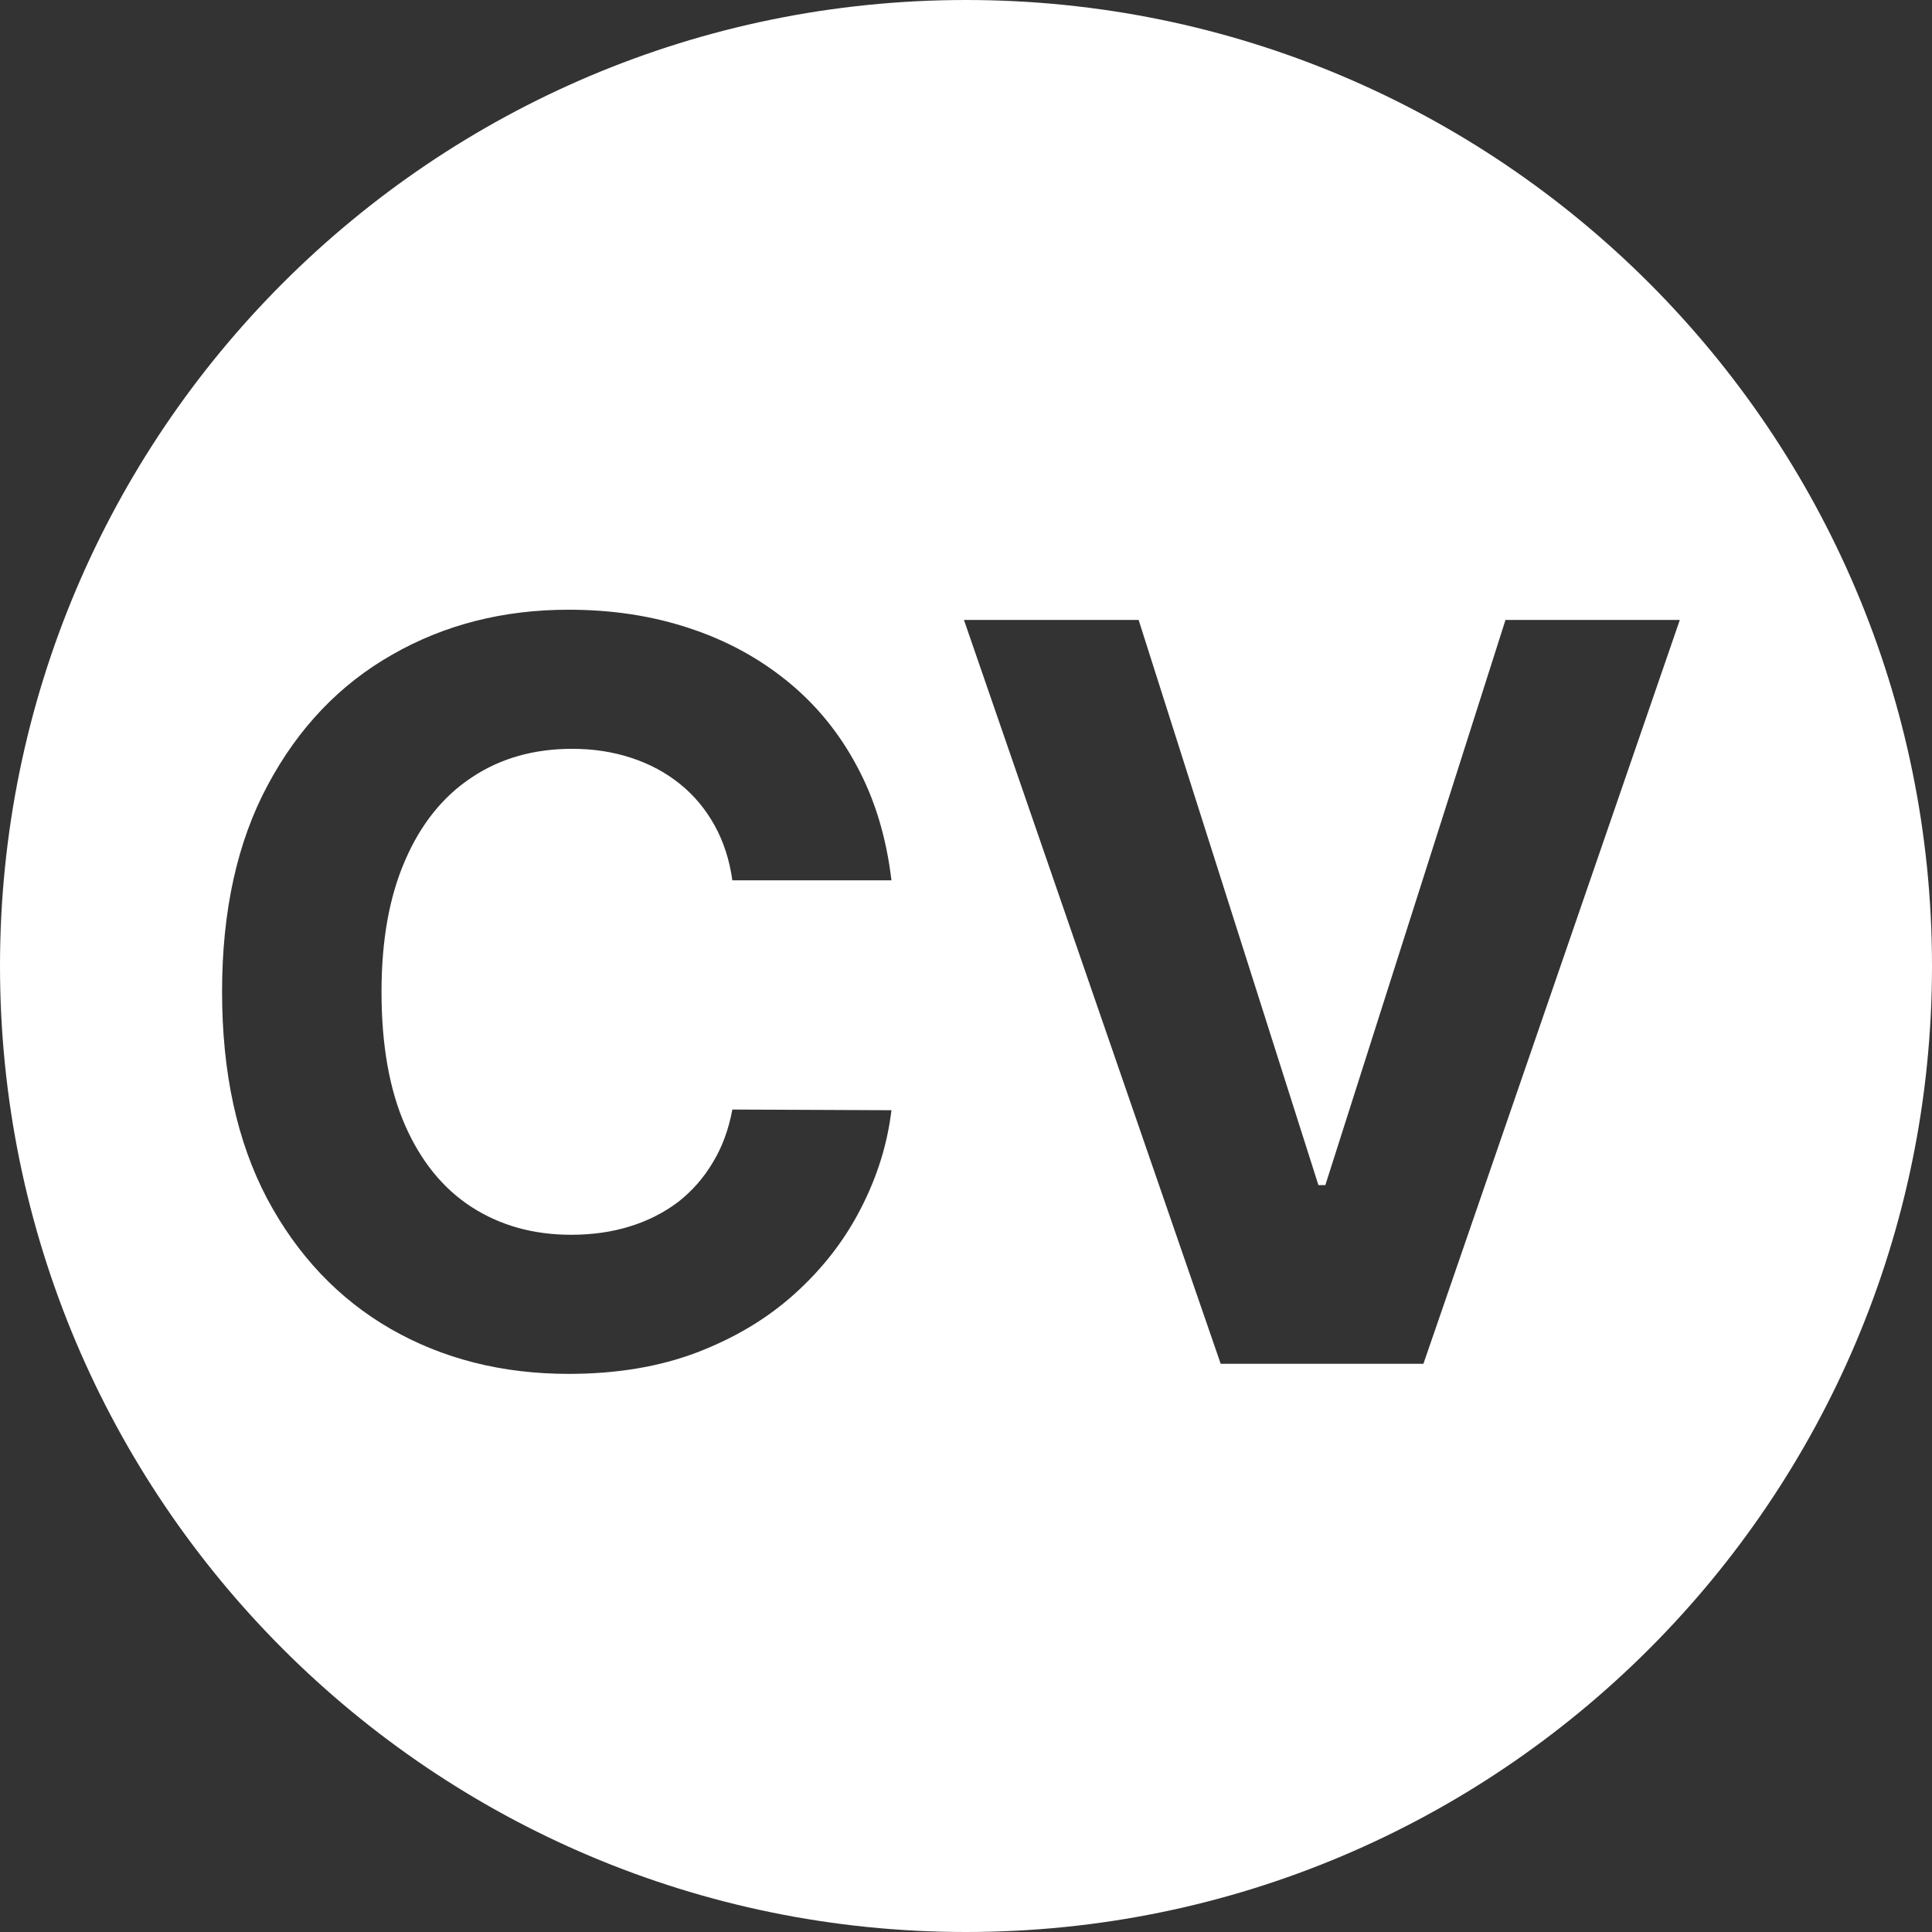 <svg width="17" height="17" viewBox="0 0 17 17" fill="none" xmlns="http://www.w3.org/2000/svg">
<rect x="0" y="0" width="17" height="17" fill="#333333" stroke="none"/>
<path fill-rule="evenodd" clip-rule="evenodd" d="M17 8.5C17 13.194 13.194 17 8.5 17C3.806 17 0 13.194 0 8.5C0 3.806 3.806 0 8.5 0C13.194 0 17 3.806 17 8.5ZM10.019 5.455L11.601 10.428H11.662L13.247 5.455H14.781L12.525 12H10.741L8.482 5.455H10.019ZM6.444 7.746H7.844C7.799 7.367 7.697 7.03 7.537 6.736C7.38 6.442 7.175 6.194 6.924 5.991C6.672 5.787 6.384 5.631 6.058 5.525C5.734 5.418 5.382 5.365 5.003 5.365C4.428 5.365 3.91 5.497 3.45 5.761C2.989 6.023 2.625 6.405 2.357 6.906C2.088 7.406 1.954 8.013 1.954 8.727C1.954 9.439 2.086 10.045 2.35 10.546C2.616 11.046 2.979 11.429 3.437 11.693C3.897 11.957 4.419 12.089 5.003 12.089C5.423 12.089 5.799 12.027 6.131 11.901C6.466 11.773 6.753 11.601 6.994 11.383C7.237 11.164 7.43 10.915 7.572 10.639C7.717 10.359 7.808 10.07 7.844 9.769L6.444 9.763C6.412 9.937 6.355 10.093 6.272 10.229C6.191 10.366 6.088 10.482 5.965 10.578C5.841 10.671 5.7 10.743 5.54 10.792C5.382 10.841 5.211 10.865 5.025 10.865C4.695 10.865 4.404 10.784 4.153 10.623C3.901 10.461 3.705 10.221 3.565 9.903C3.426 9.586 3.357 9.194 3.357 8.727C3.357 8.273 3.426 7.888 3.565 7.57C3.703 7.251 3.898 7.008 4.149 6.842C4.401 6.673 4.696 6.589 5.035 6.589C5.222 6.589 5.396 6.616 5.556 6.669C5.718 6.722 5.86 6.799 5.984 6.899C6.108 6.999 6.209 7.121 6.288 7.263C6.366 7.404 6.419 7.565 6.444 7.746Z" fill="white"/>
</svg>
